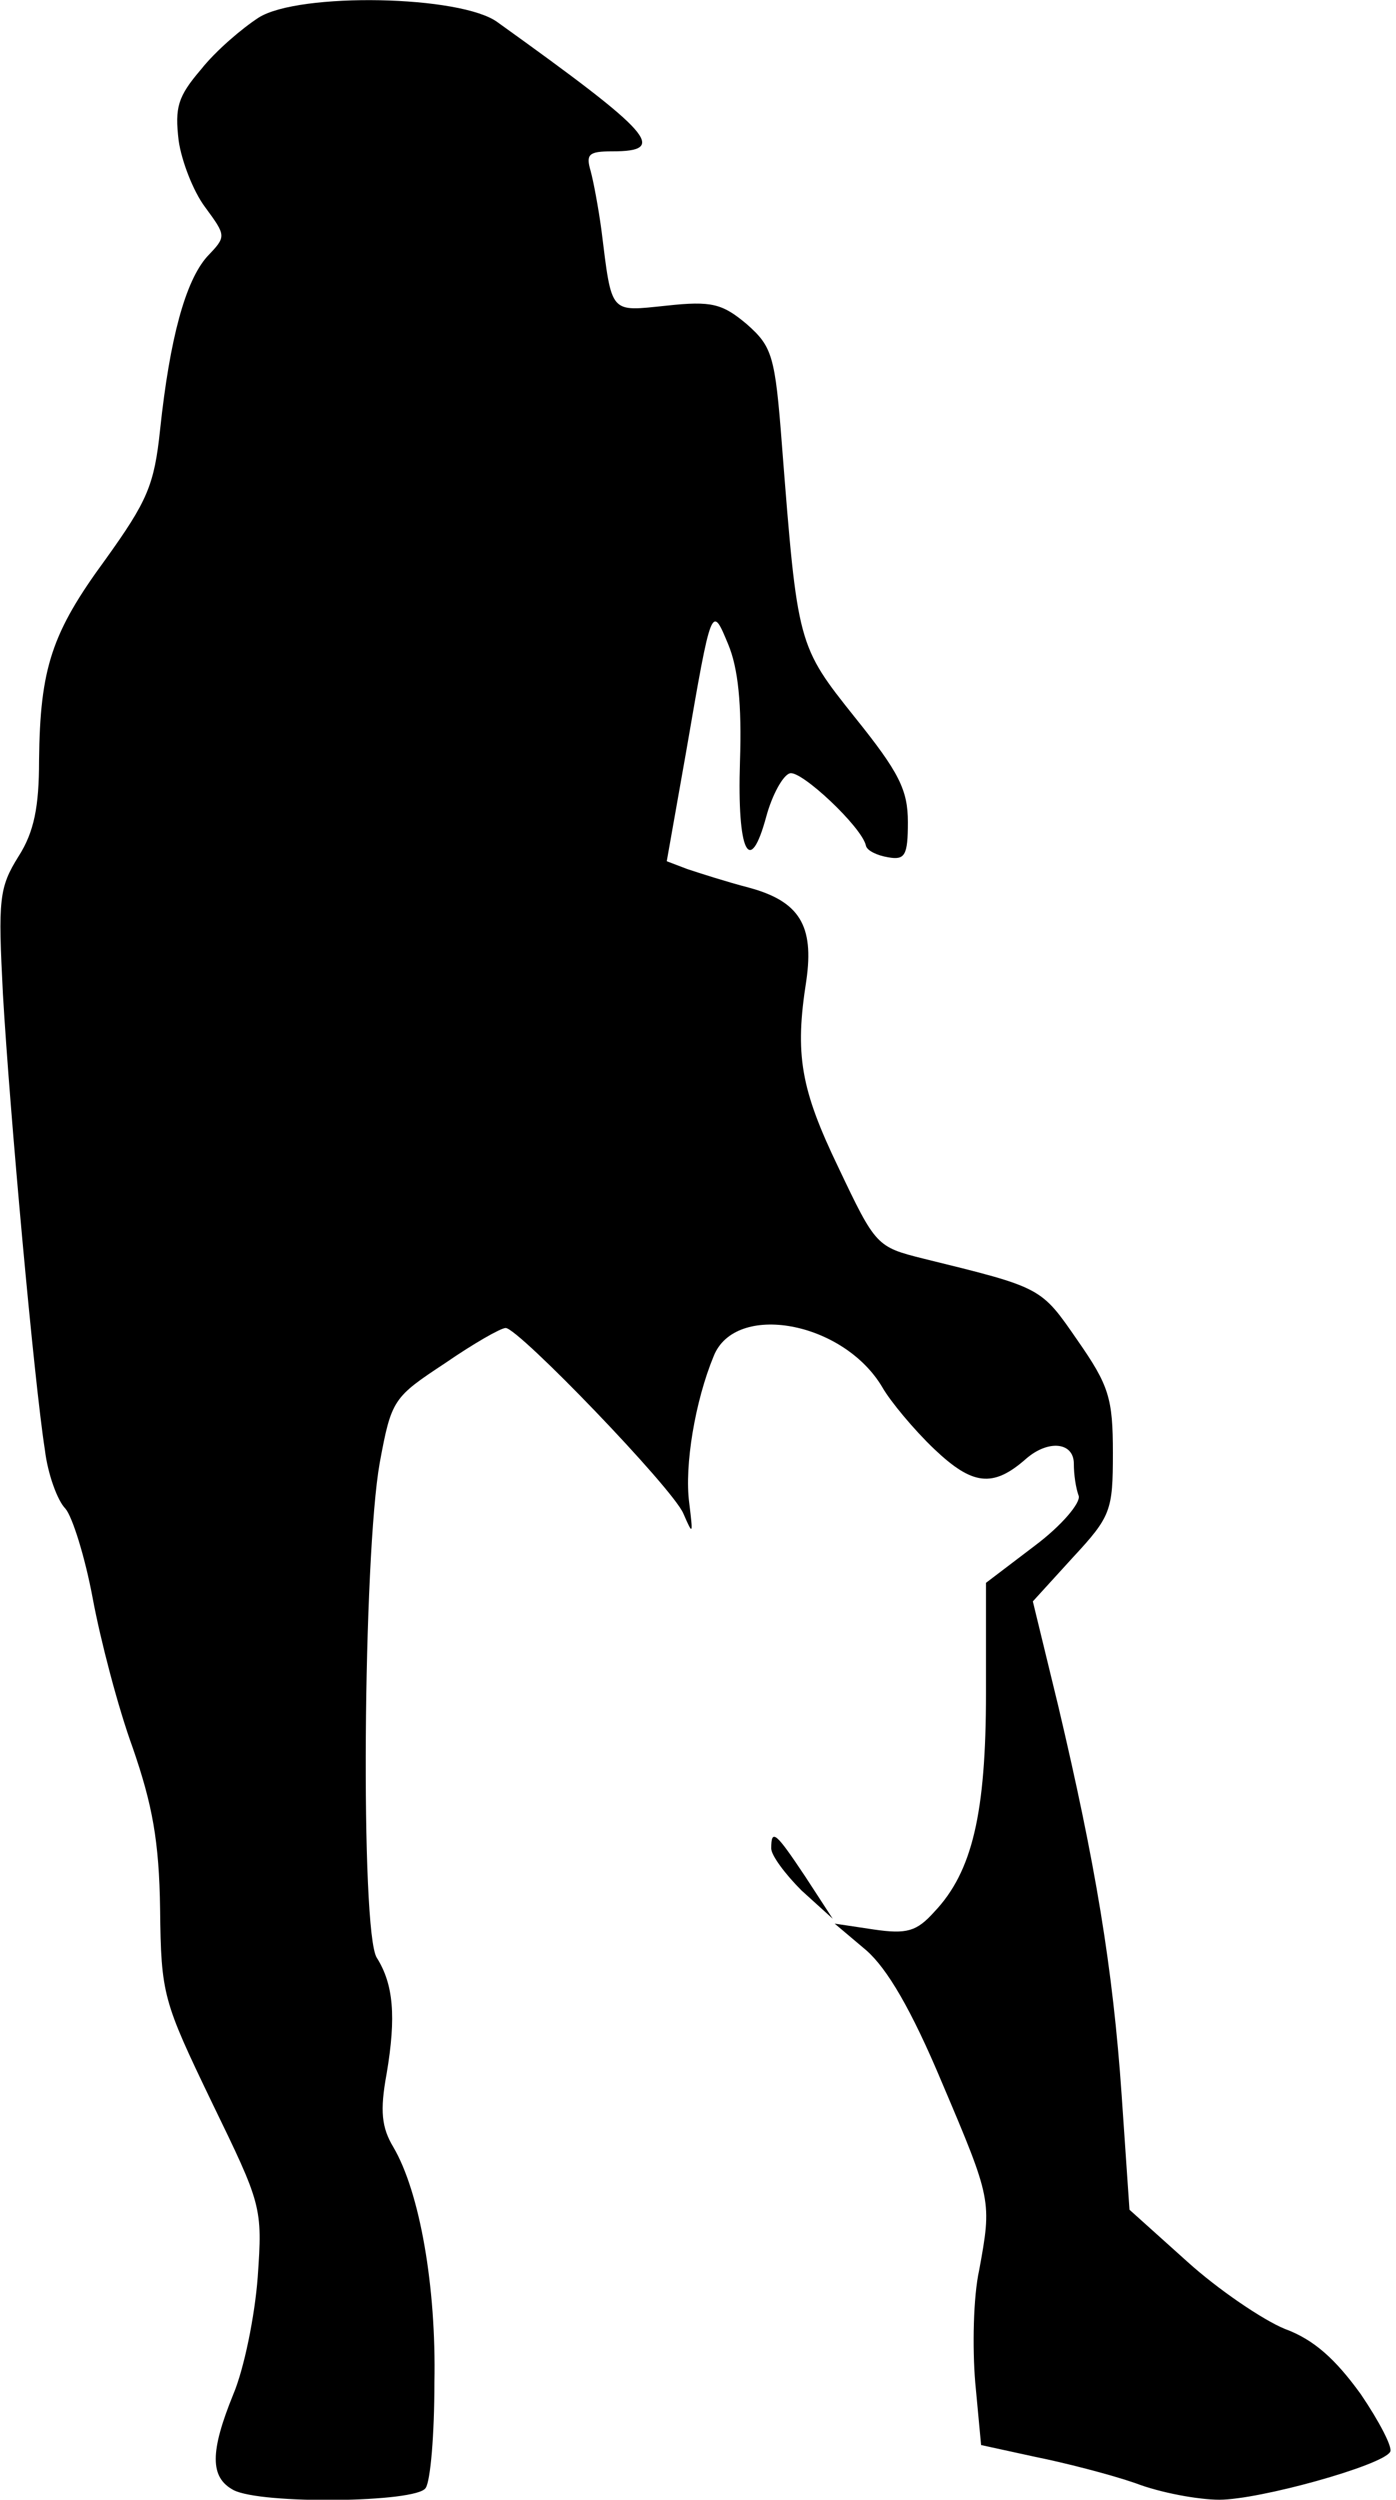 <?xml version="1.0" standalone="no"?>
<!DOCTYPE svg PUBLIC "-//W3C//DTD SVG 20010904//EN"
 "http://www.w3.org/TR/2001/REC-SVG-20010904/DTD/svg10.dtd">
<svg version="1.0" xmlns="http://www.w3.org/2000/svg"
 width="143pt" height="256pt" viewBox="0 0 143 256"
 preserveAspectRatio="xMidYMid meet">
<g transform="translate(0,256) scale(0.1,-0.1)"
fill="#000000" stroke="none">
<path fill="#000000" stroke="none" d="M265 2542 c-17 -11 -44 -34 -59 -53
-24 -28 -27 -39 -23 -73 3 -21 15 -52 27 -68 22 -30 22 -30 2 -51 -22 -25 -38
-83 -48 -177 -6 -57 -13 -73 -56 -133 -55 -75 -67 -111 -68 -206 0 -47 -5 -73
-21 -98 -20 -32 -21 -44 -16 -141 7 -121 32 -397 43 -467 3 -25 13 -52 21 -60
7 -8 20 -49 28 -92 8 -43 26 -112 41 -153 20 -58 27 -95 28 -165 1 -88 3 -94
53 -198 51 -105 52 -107 47 -179 -3 -40 -14 -94 -25 -120 -24 -59 -24 -85 0
-98 28 -15 188 -13 197 2 5 7 9 55 9 108 2 98 -15 195 -42 241 -12 20 -14 37
-7 75 10 59 7 92 -10 119 -17 26 -14 412 3 507 12 65 14 67 67 102 29 20 57
36 62 36 13 0 171 -164 182 -190 10 -23 10 -22 6 11 -5 38 6 104 25 150 22 56
133 36 173 -32 8 -14 32 -43 53 -63 39 -37 60 -40 94 -10 23 20 49 17 49 -5 0
-11 2 -25 5 -33 2 -7 -17 -30 -45 -51 l-50 -38 0 -113 c0 -123 -14 -183 -53
-224 -18 -20 -28 -23 -62 -18 l-40 6 32 -27 c22 -19 47 -62 78 -136 51 -120
51 -121 38 -192 -6 -27 -7 -79 -4 -115 l6 -64 55 -12 c30 -6 77 -18 103 -27
26 -10 65 -17 86 -17 41 0 167 35 175 49 3 4 -11 31 -30 59 -26 36 -48 56 -78
67 -22 9 -68 40 -100 69 l-59 53 -8 117 c-9 131 -27 238 -65 399 l-26 107 41
45 c39 42 41 48 41 107 0 56 -4 69 -36 115 -38 55 -36 54 -158 84 -48 12 -49
13 -87 93 -39 81 -45 116 -33 192 8 56 -7 81 -59 95 -23 6 -51 15 -63 19 l-21
8 20 113 c26 151 26 150 43 109 10 -24 14 -61 12 -120 -3 -93 10 -119 27 -56
6 22 17 42 24 44 11 4 74 -55 78 -74 1 -5 11 -10 23 -12 17 -3 20 2 20 36 0
33 -9 51 -54 107 -59 74 -59 74 -75 279 -7 92 -10 101 -36 124 -25 21 -36 24
-82 19 -59 -6 -56 -10 -67 78 -3 22 -8 49 -11 60 -5 17 -2 20 22 20 58 0 42
18 -117 132 -37 28 -204 31 -245 5z"/>
<path fill="#000000" stroke="none" d="M790 667 c0 -7 14 -26 31 -43 l32 -29
-28 43 c-30 45 -35 50 -35 29z"/>
</g>
</svg>
